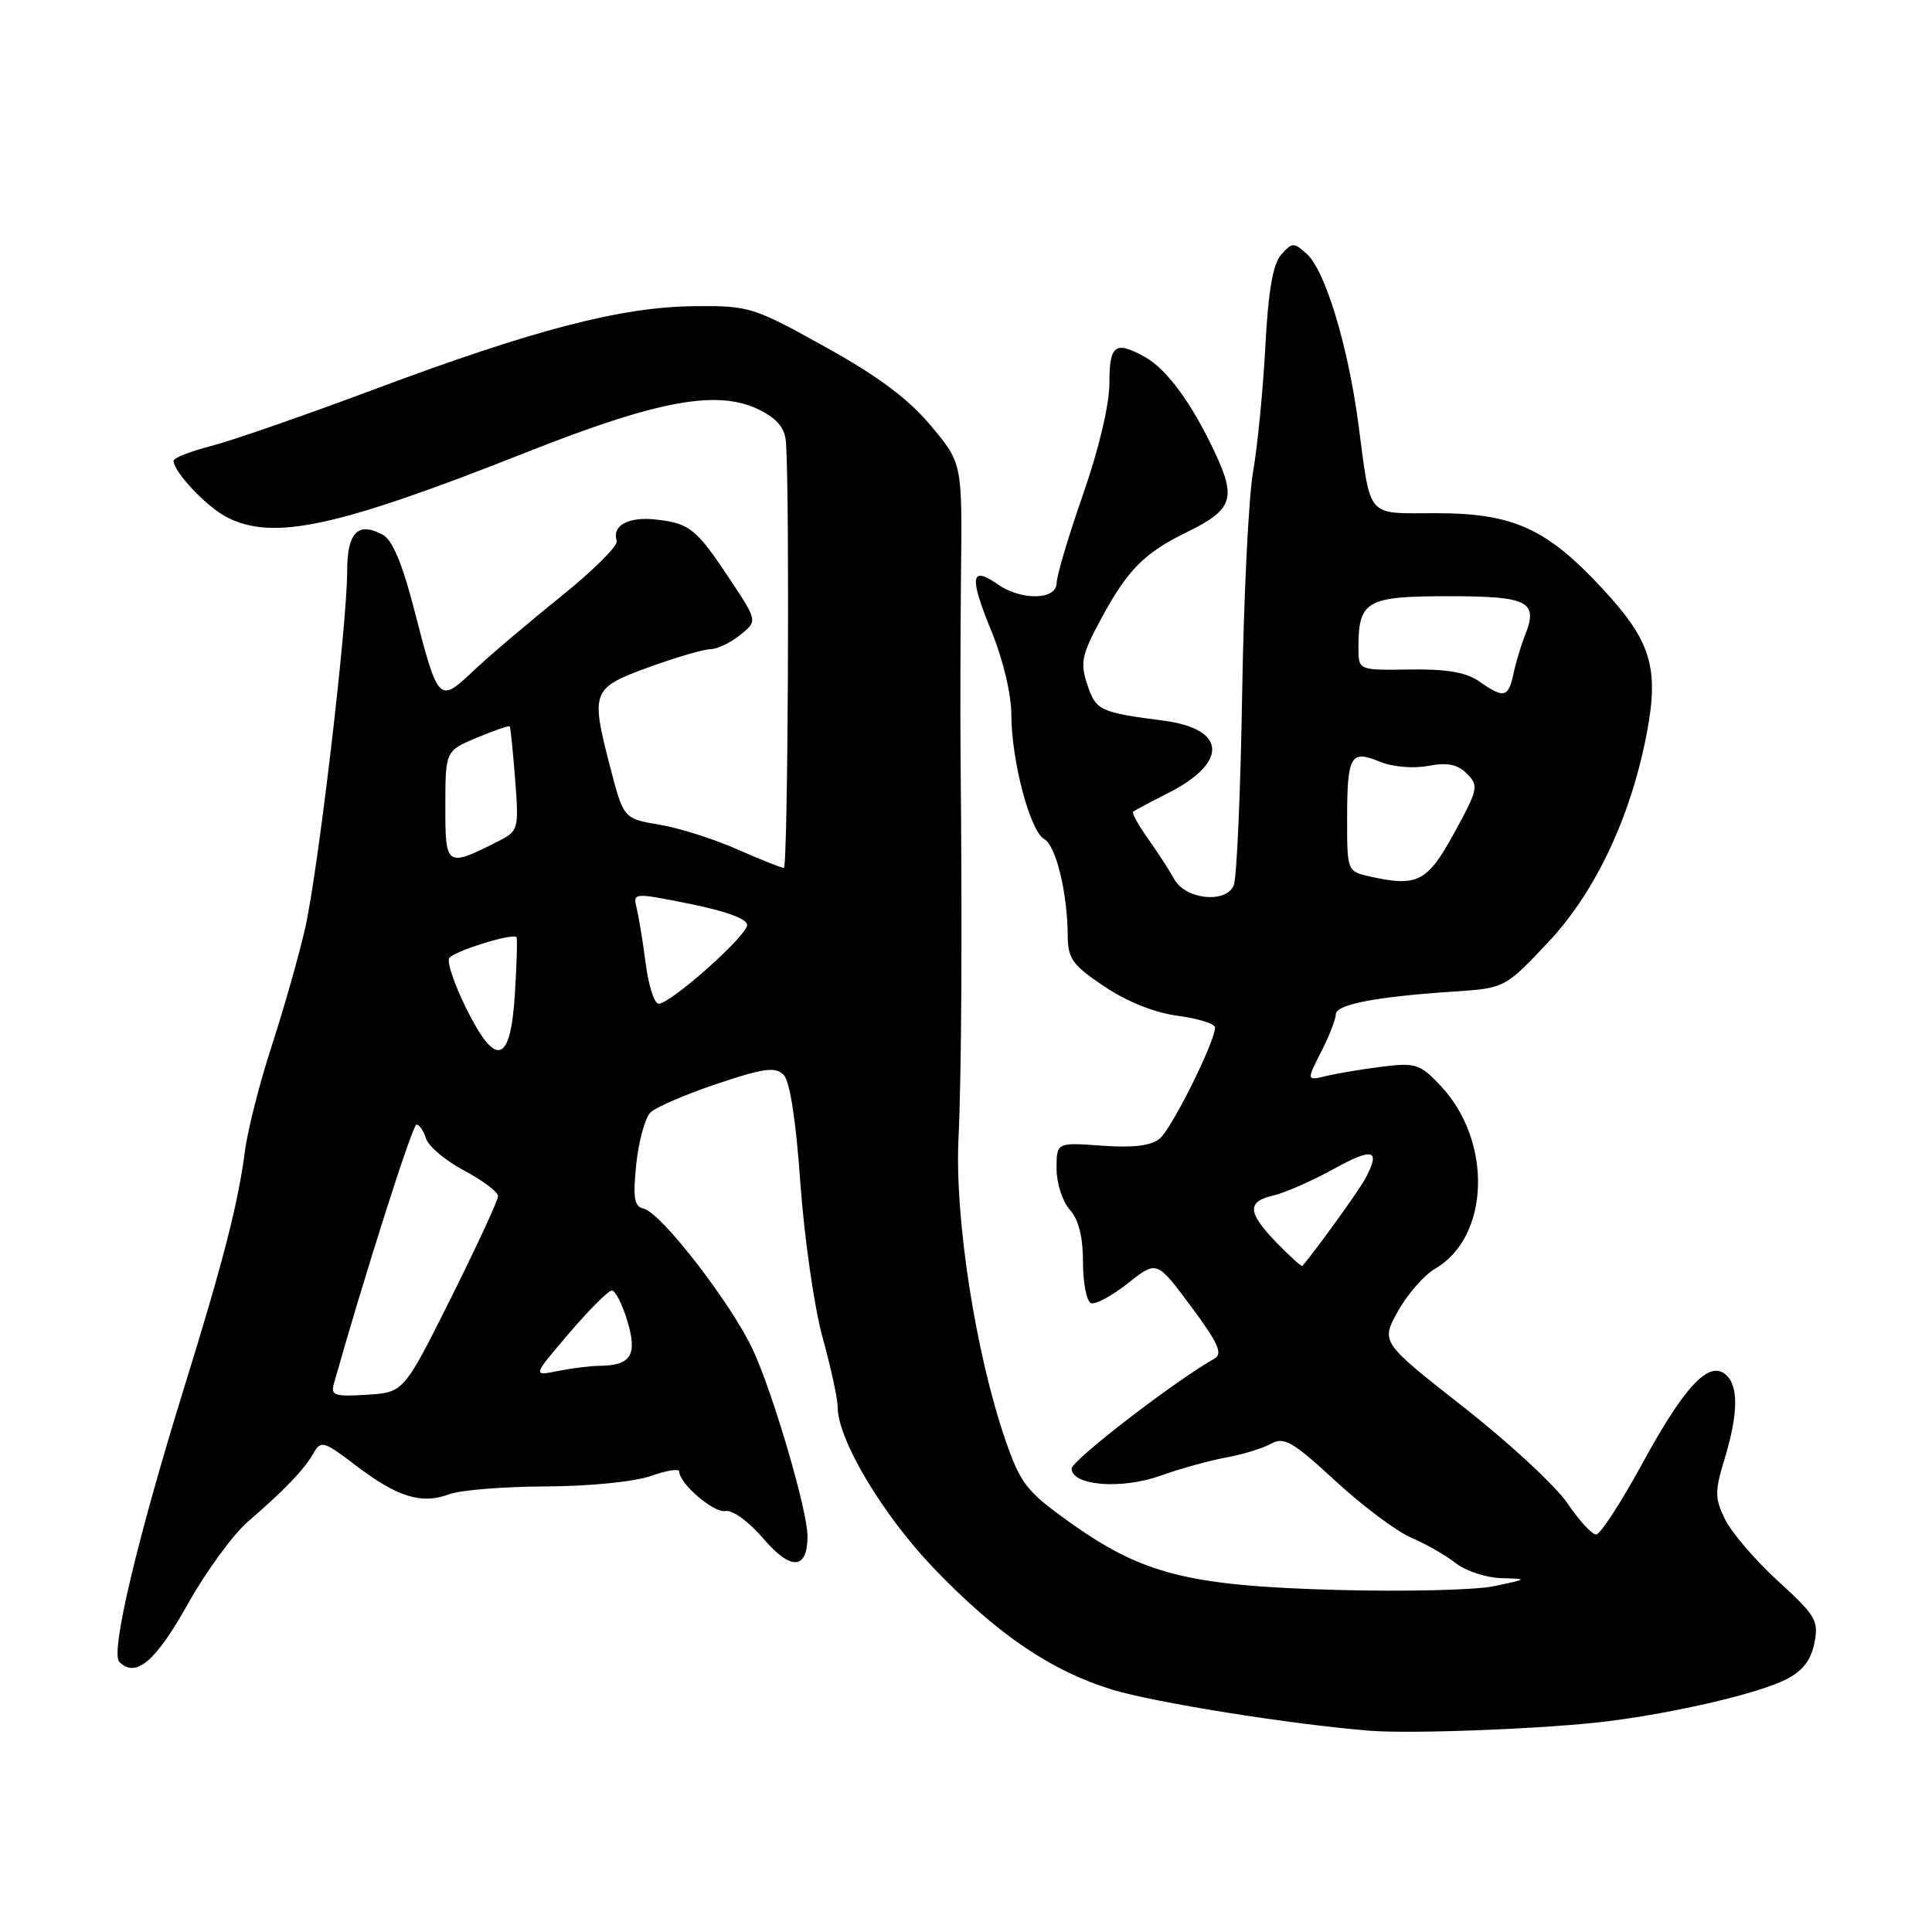<?xml version="1.0" encoding="UTF-8" standalone="no"?>
<!DOCTYPE svg PUBLIC "-//W3C//DTD SVG 1.1//EN" "http://www.w3.org/Graphics/SVG/1.1/DTD/svg11.dtd" >
<svg xmlns="http://www.w3.org/2000/svg" xmlns:xlink="http://www.w3.org/1999/xlink" version="1.1" viewBox="0 0 256 256">
 <g >
 <path fill="currentColor"
d=" M 213.00 228.08 C 222.12 226.94 232.93 224.40 236.63 222.55 C 238.83 221.44 239.95 220.02 240.41 217.74 C 241.01 214.76 240.62 214.09 235.60 209.50 C 232.59 206.75 229.44 203.08 228.59 201.34 C 227.21 198.53 227.20 197.64 228.51 193.34 C 230.35 187.27 230.39 183.57 228.63 182.11 C 226.40 180.26 223.17 183.73 217.57 194.01 C 214.78 199.12 212.05 203.31 211.50 203.33 C 210.95 203.34 209.24 201.48 207.70 199.20 C 206.16 196.92 199.97 191.18 193.93 186.45 C 182.96 177.84 182.96 177.84 185.23 173.75 C 186.48 171.50 188.70 168.96 190.17 168.10 C 197.39 163.92 197.80 151.28 190.96 143.95 C 188.19 140.99 187.61 140.79 183.23 141.33 C 180.63 141.65 177.29 142.21 175.80 142.56 C 173.11 143.21 173.11 143.21 175.05 139.39 C 176.12 137.30 177.00 135.05 177.00 134.42 C 177.00 133.10 182.24 132.08 192.46 131.40 C 199.42 130.94 199.42 130.94 205.21 124.78 C 211.46 118.12 216.18 108.04 218.25 96.93 C 219.83 88.45 218.73 84.90 212.41 78.08 C 204.94 70.01 200.53 68.00 190.25 68.00 C 180.92 68.00 181.68 68.88 179.99 56.16 C 178.61 45.78 175.60 35.86 173.17 33.66 C 171.44 32.09 171.22 32.10 169.77 33.74 C 168.66 34.99 168.05 38.54 167.66 46.00 C 167.35 51.78 166.62 59.20 166.04 62.50 C 165.45 65.80 164.80 79.07 164.59 92.00 C 164.38 104.93 163.88 116.31 163.48 117.30 C 162.48 119.76 157.09 119.21 155.60 116.50 C 155.00 115.40 153.45 113.01 152.15 111.18 C 150.86 109.36 149.96 107.73 150.15 107.56 C 150.34 107.39 152.40 106.29 154.72 105.12 C 162.80 101.04 162.55 96.58 154.17 95.49 C 145.74 94.40 145.20 94.15 144.07 90.70 C 143.10 87.78 143.33 86.75 145.97 81.87 C 149.44 75.47 151.63 73.27 157.29 70.50 C 163.33 67.54 163.85 66.07 160.98 59.96 C 157.95 53.48 154.60 48.90 151.72 47.31 C 147.77 45.11 147.00 45.68 147.00 50.76 C 147.00 53.62 145.61 59.50 143.51 65.51 C 141.59 71.00 140.02 76.29 140.01 77.25 C 140.00 79.53 135.32 79.61 132.16 77.40 C 128.62 74.92 128.42 76.44 131.33 83.53 C 132.92 87.40 134.00 91.96 134.01 94.77 C 134.03 100.84 136.49 110.14 138.37 111.19 C 139.93 112.06 141.44 118.30 141.48 123.99 C 141.50 127.03 142.11 127.89 146.33 130.71 C 149.33 132.73 153.01 134.20 156.08 134.60 C 158.78 134.96 161.00 135.66 161.00 136.15 C 161.00 138.03 155.26 149.57 153.67 150.87 C 152.52 151.82 150.16 152.11 146.00 151.81 C 140.00 151.37 140.00 151.37 140.00 154.86 C 140.00 156.77 140.79 159.22 141.75 160.29 C 142.93 161.60 143.50 163.89 143.50 167.27 C 143.50 170.04 143.99 172.47 144.58 172.68 C 145.17 172.88 147.37 171.69 149.47 170.03 C 153.28 167.00 153.28 167.00 157.82 173.11 C 161.42 177.96 162.06 179.38 160.93 180.02 C 155.74 182.93 142.00 193.51 142.00 194.59 C 142.00 196.86 148.58 197.39 153.76 195.54 C 156.37 194.61 160.30 193.52 162.50 193.12 C 164.70 192.72 167.38 191.89 168.45 191.29 C 170.13 190.35 171.32 191.03 176.95 196.23 C 180.55 199.55 185.07 202.93 186.98 203.74 C 188.90 204.56 191.55 206.07 192.87 207.11 C 194.19 208.15 196.90 209.05 198.88 209.11 C 202.50 209.22 202.50 209.22 198.00 210.17 C 195.53 210.70 186.07 210.92 177.00 210.67 C 157.46 210.13 151.37 208.58 141.77 201.73 C 136.04 197.64 135.24 196.62 133.24 190.86 C 129.31 179.50 126.51 161.61 127.00 151.00 C 127.41 142.27 127.51 123.86 127.28 100.00 C 127.23 94.78 127.26 83.95 127.34 75.94 C 127.50 61.37 127.50 61.37 123.32 56.38 C 120.35 52.83 116.32 49.83 109.32 45.95 C 99.80 40.67 99.27 40.50 92.00 40.57 C 82.32 40.67 70.90 43.63 49.76 51.53 C 40.46 55.01 30.64 58.42 27.93 59.11 C 25.22 59.81 23.00 60.68 23.00 61.05 C 23.00 62.52 27.33 67.12 30.04 68.52 C 36.19 71.70 44.59 69.89 69.81 59.91 C 87.45 52.93 95.28 51.54 100.81 54.40 C 103.11 55.59 104.05 56.81 104.16 58.78 C 104.65 66.90 104.40 115.00 103.87 115.00 C 103.53 115.00 100.74 113.89 97.66 112.53 C 94.59 111.17 89.95 109.70 87.35 109.27 C 82.62 108.47 82.62 108.47 80.81 101.49 C 78.25 91.58 78.42 91.16 86.00 88.40 C 89.58 87.10 93.24 86.03 94.14 86.02 C 95.04 86.01 96.81 85.16 98.08 84.14 C 100.38 82.28 100.38 82.28 96.75 76.81 C 92.26 70.04 91.39 69.34 86.91 68.84 C 83.25 68.43 81.05 69.64 81.72 71.67 C 81.93 72.29 78.59 75.61 74.30 79.06 C 70.01 82.51 64.79 86.94 62.71 88.91 C 58.15 93.21 58.07 93.14 54.88 80.76 C 53.32 74.70 51.99 71.53 50.71 70.85 C 47.42 69.08 46.00 70.55 46.00 75.72 C 46.00 82.74 42.15 115.46 40.43 123.00 C 39.62 126.58 37.64 133.55 36.03 138.50 C 34.42 143.45 32.81 149.75 32.46 152.50 C 31.55 159.48 29.57 167.20 24.36 184.00 C 18.13 204.12 14.61 219.01 15.81 220.21 C 17.99 222.39 20.59 220.20 24.86 212.59 C 27.29 208.24 30.90 203.30 32.88 201.60 C 37.75 197.40 40.30 194.74 41.55 192.54 C 42.52 190.83 42.91 190.94 47.20 194.22 C 52.64 198.37 55.89 199.37 59.50 198.00 C 60.94 197.45 66.71 196.98 72.32 196.96 C 78.17 196.93 84.09 196.34 86.25 195.57 C 88.31 194.84 90.00 194.57 90.00 194.97 C 90.00 196.58 94.60 200.52 96.13 200.22 C 97.06 200.04 99.24 201.63 101.20 203.93 C 104.82 208.15 107.00 208.00 107.00 203.54 C 107.00 200.18 102.45 184.65 99.77 178.87 C 96.92 172.73 87.59 160.67 85.29 160.15 C 84.03 159.87 83.85 158.76 84.31 154.24 C 84.63 151.19 85.48 148.11 86.19 147.41 C 86.91 146.70 90.88 145.00 95.00 143.61 C 101.17 141.54 102.73 141.33 103.82 142.40 C 104.66 143.23 105.47 148.42 106.06 156.86 C 106.58 164.09 107.90 173.26 109.00 177.24 C 110.10 181.21 111.00 185.37 111.00 186.48 C 111.00 190.73 116.92 200.66 123.63 207.69 C 132.02 216.47 139.18 221.36 147.33 223.87 C 152.89 225.59 171.20 228.51 181.50 229.33 C 187.12 229.78 205.26 229.06 213.00 228.08 Z  M 44.25 183.31 C 48.30 168.97 54.65 149.03 55.18 149.02 C 55.56 149.01 56.13 149.84 56.46 150.88 C 56.79 151.91 59.07 153.82 61.53 155.12 C 63.99 156.43 66.00 157.95 66.00 158.50 C 65.99 159.05 63.18 165.12 59.75 172.00 C 53.50 184.50 53.50 184.50 48.62 184.81 C 44.31 185.08 43.80 184.91 44.25 183.31 Z  M 75.40 176.67 C 78.06 173.55 80.62 171.00 81.08 171.00 C 81.54 171.00 82.47 172.84 83.14 175.08 C 84.49 179.57 83.60 180.95 79.38 180.98 C 78.21 180.99 75.74 181.30 73.90 181.67 C 70.56 182.34 70.56 182.34 75.40 176.67 Z  M 169.18 164.69 C 165.28 160.66 165.18 159.23 168.75 158.40 C 170.26 158.06 173.86 156.47 176.75 154.88 C 181.99 151.99 182.98 152.30 180.90 156.19 C 180.07 157.75 174.15 165.95 172.57 167.74 C 172.46 167.86 170.93 166.49 169.18 164.69 Z  M 61.69 133.44 C 60.19 130.38 59.21 127.46 59.52 126.96 C 60.08 126.05 67.99 123.59 68.44 124.18 C 68.57 124.36 68.47 127.76 68.22 131.75 C 67.65 141.04 65.67 141.55 61.69 133.44 Z  M 85.57 127.75 C 85.20 124.86 84.65 121.55 84.37 120.38 C 83.85 118.26 83.86 118.26 91.42 119.77 C 96.14 120.71 99.00 121.76 99.00 122.56 C 99.00 123.99 88.87 133.00 87.27 133.00 C 86.71 133.00 85.95 130.64 85.57 127.75 Z  M 181.50 116.14 C 178.53 115.47 178.50 115.41 178.50 108.66 C 178.50 100.11 178.94 99.32 182.78 100.91 C 184.50 101.62 187.21 101.86 189.22 101.49 C 191.79 101.00 193.13 101.27 194.38 102.52 C 195.96 104.10 195.86 104.59 192.70 110.35 C 189.13 116.88 187.83 117.55 181.50 116.14 Z  M 59.01 106.82 C 59.02 99.50 59.02 99.50 63.18 97.75 C 65.47 96.79 67.43 96.12 67.54 96.25 C 67.65 96.39 67.97 99.55 68.26 103.28 C 68.76 109.83 68.69 110.11 66.14 111.41 C 59.12 114.97 59.00 114.90 59.01 106.82 Z  M 196.02 90.30 C 194.27 89.08 191.71 88.64 186.80 88.71 C 180.00 88.82 180.00 88.82 180.00 85.84 C 180.00 79.60 181.04 79.00 191.93 79.00 C 202.57 79.00 203.89 79.69 202.04 84.26 C 201.55 85.49 200.87 87.74 200.55 89.25 C 199.86 92.46 199.29 92.59 196.02 90.30 Z "/>
</g>
</svg>